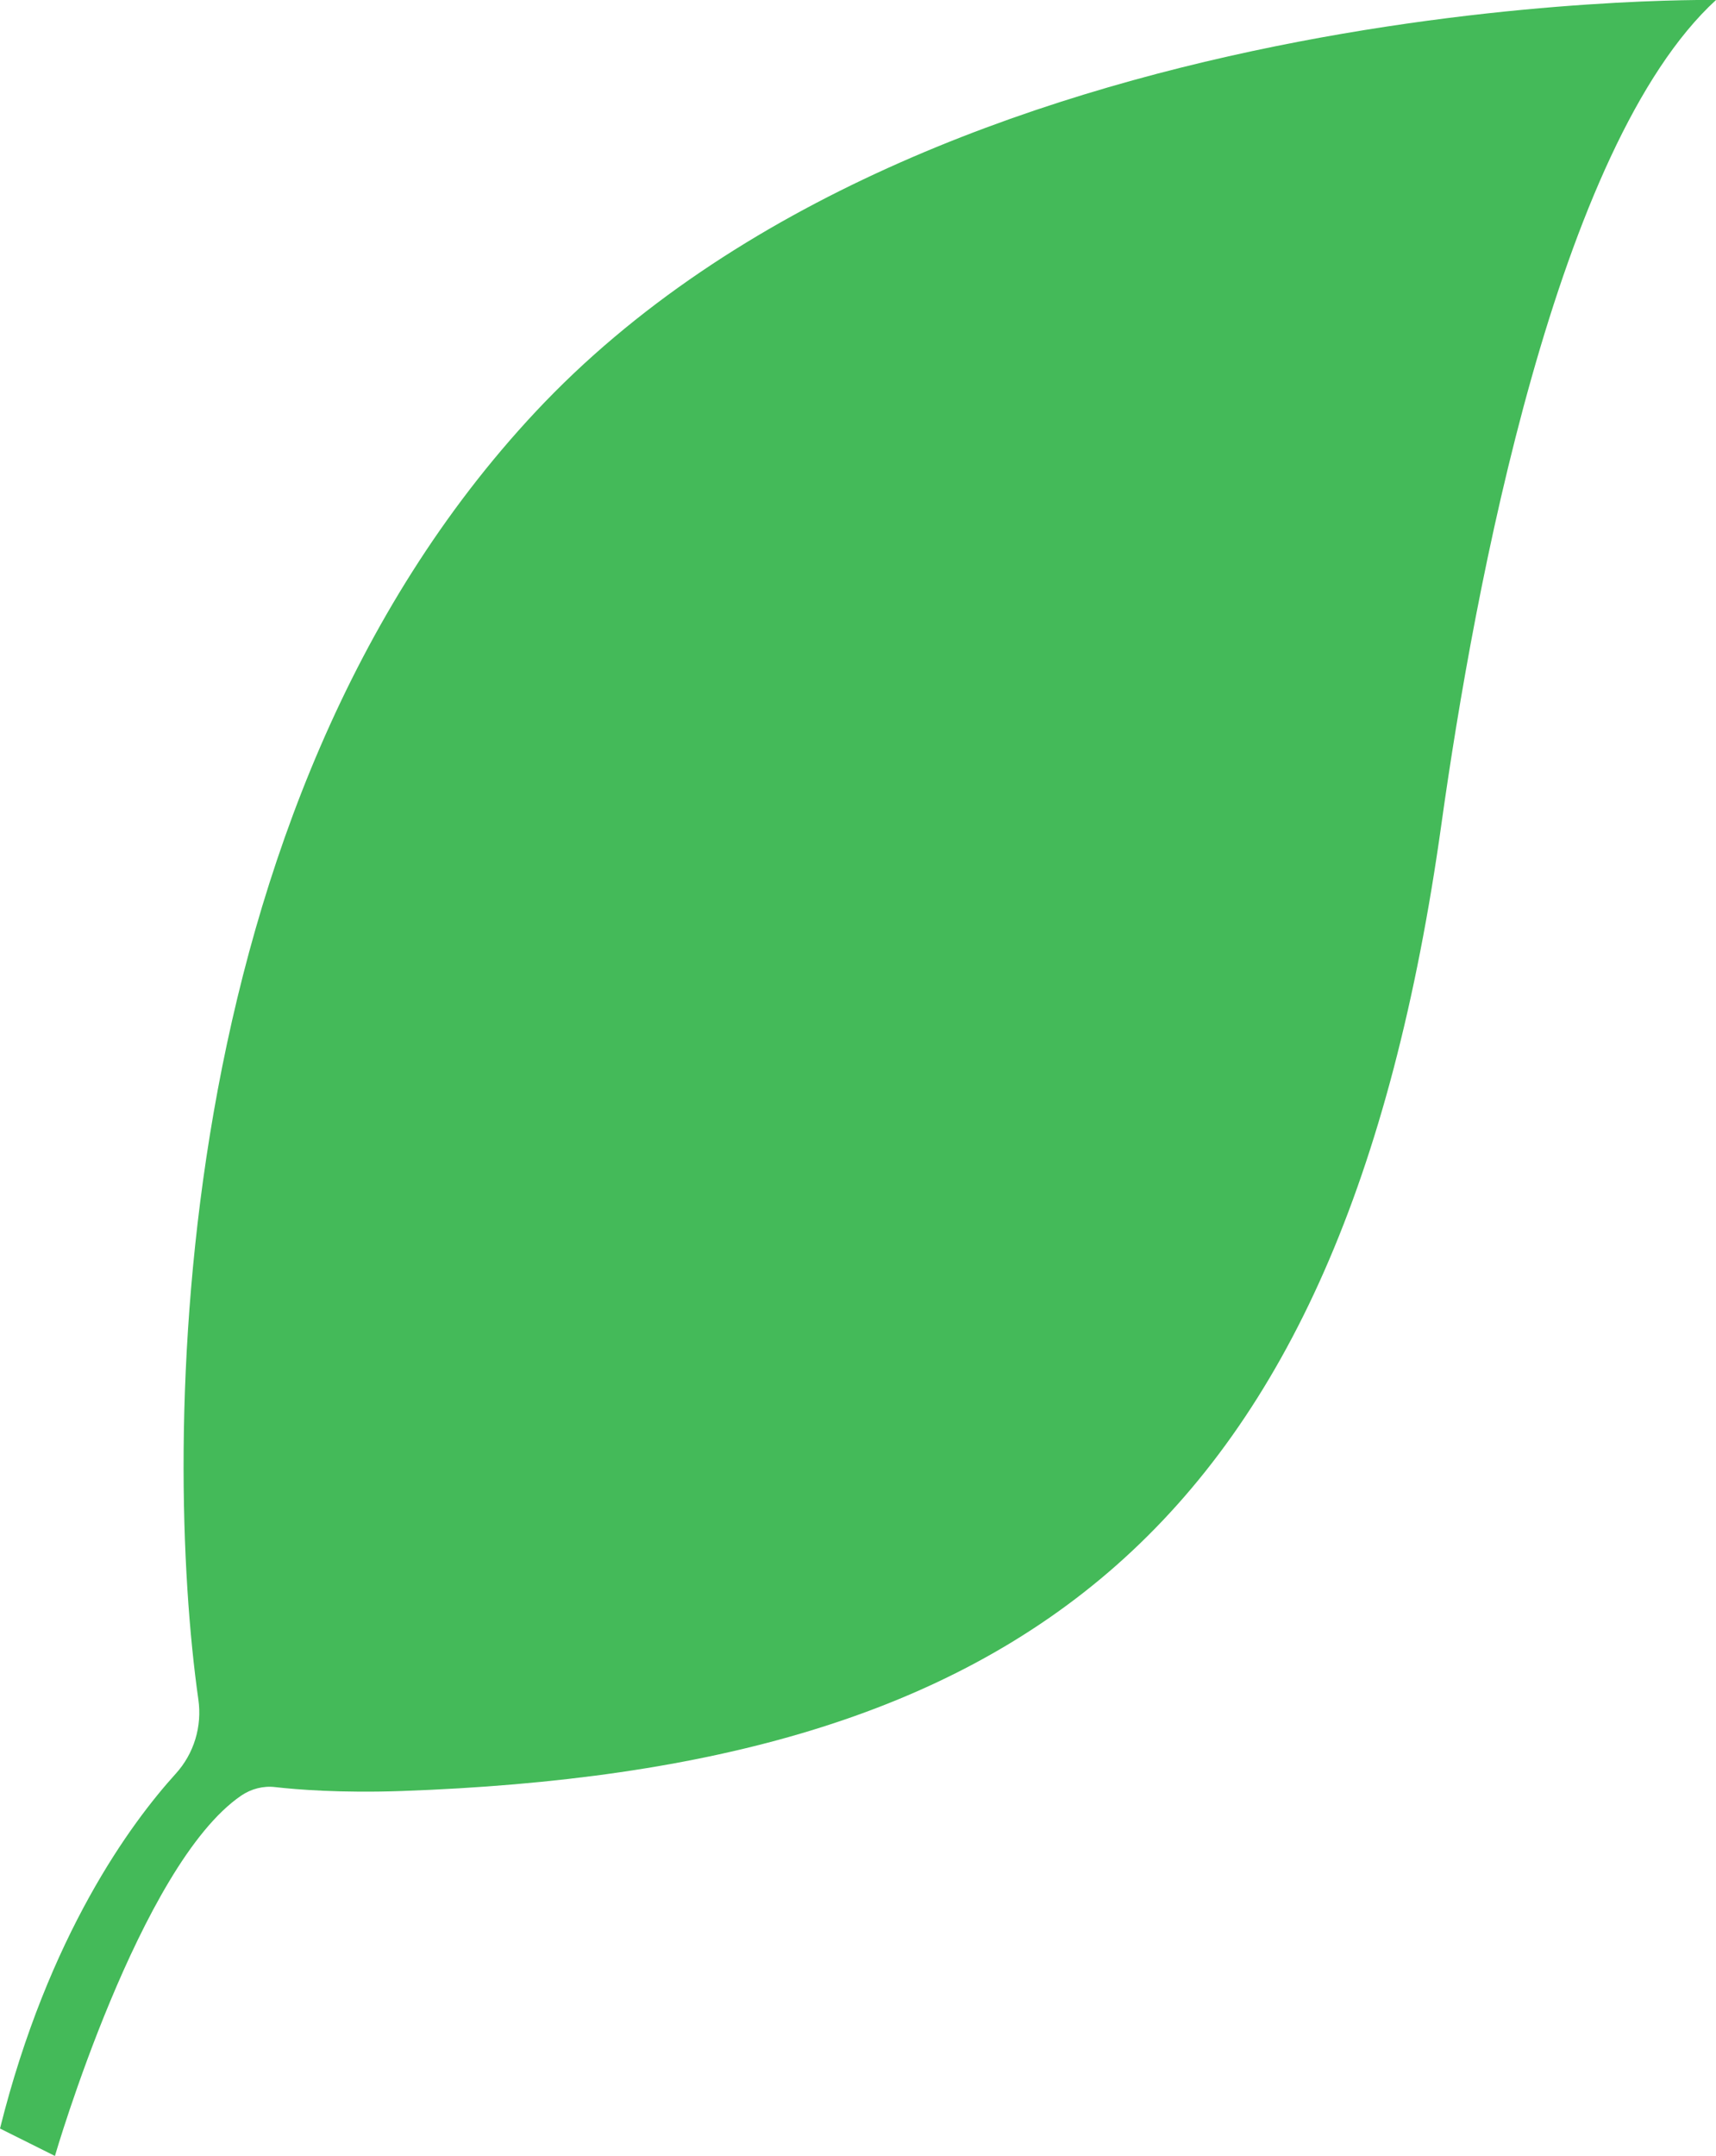 <?xml version="1.0" encoding="UTF-8"?>
<svg id="_レイヤー_2" data-name="レイヤー 2" xmlns="http://www.w3.org/2000/svg" viewBox="0 0 154 193.43">
  <defs>
    <style>
      .cls-1 {
        fill: #44ba59;
      }
    </style>
  </defs>
  <g id="_レイヤー_1-2" data-name="レイヤー 1">
    <path id="leaf_-_4" data-name="leaf - 4" class="cls-1" d="m154,0S83.78-1.23,48.05,36.96C14.57,72.75,14.63,130.16,17.8,152.46c.35,2.43-.39,4.87-2.04,6.68-3.98,4.39-11.41,14.42-15.76,31.82,0,0,4.91,2.45,4.93,2.46,0,0,0,0,0,0,0-.02,7.62-26.12,16.72-32.33.9-.61,1.98-.89,3.06-.76,1.92.22,5.89.54,11.34.35,55.52-1.97,84.42-23.12,93.31-86.76C132.34,52.62,139.74,13.07,154,0Z"/>
  </g>
</svg>